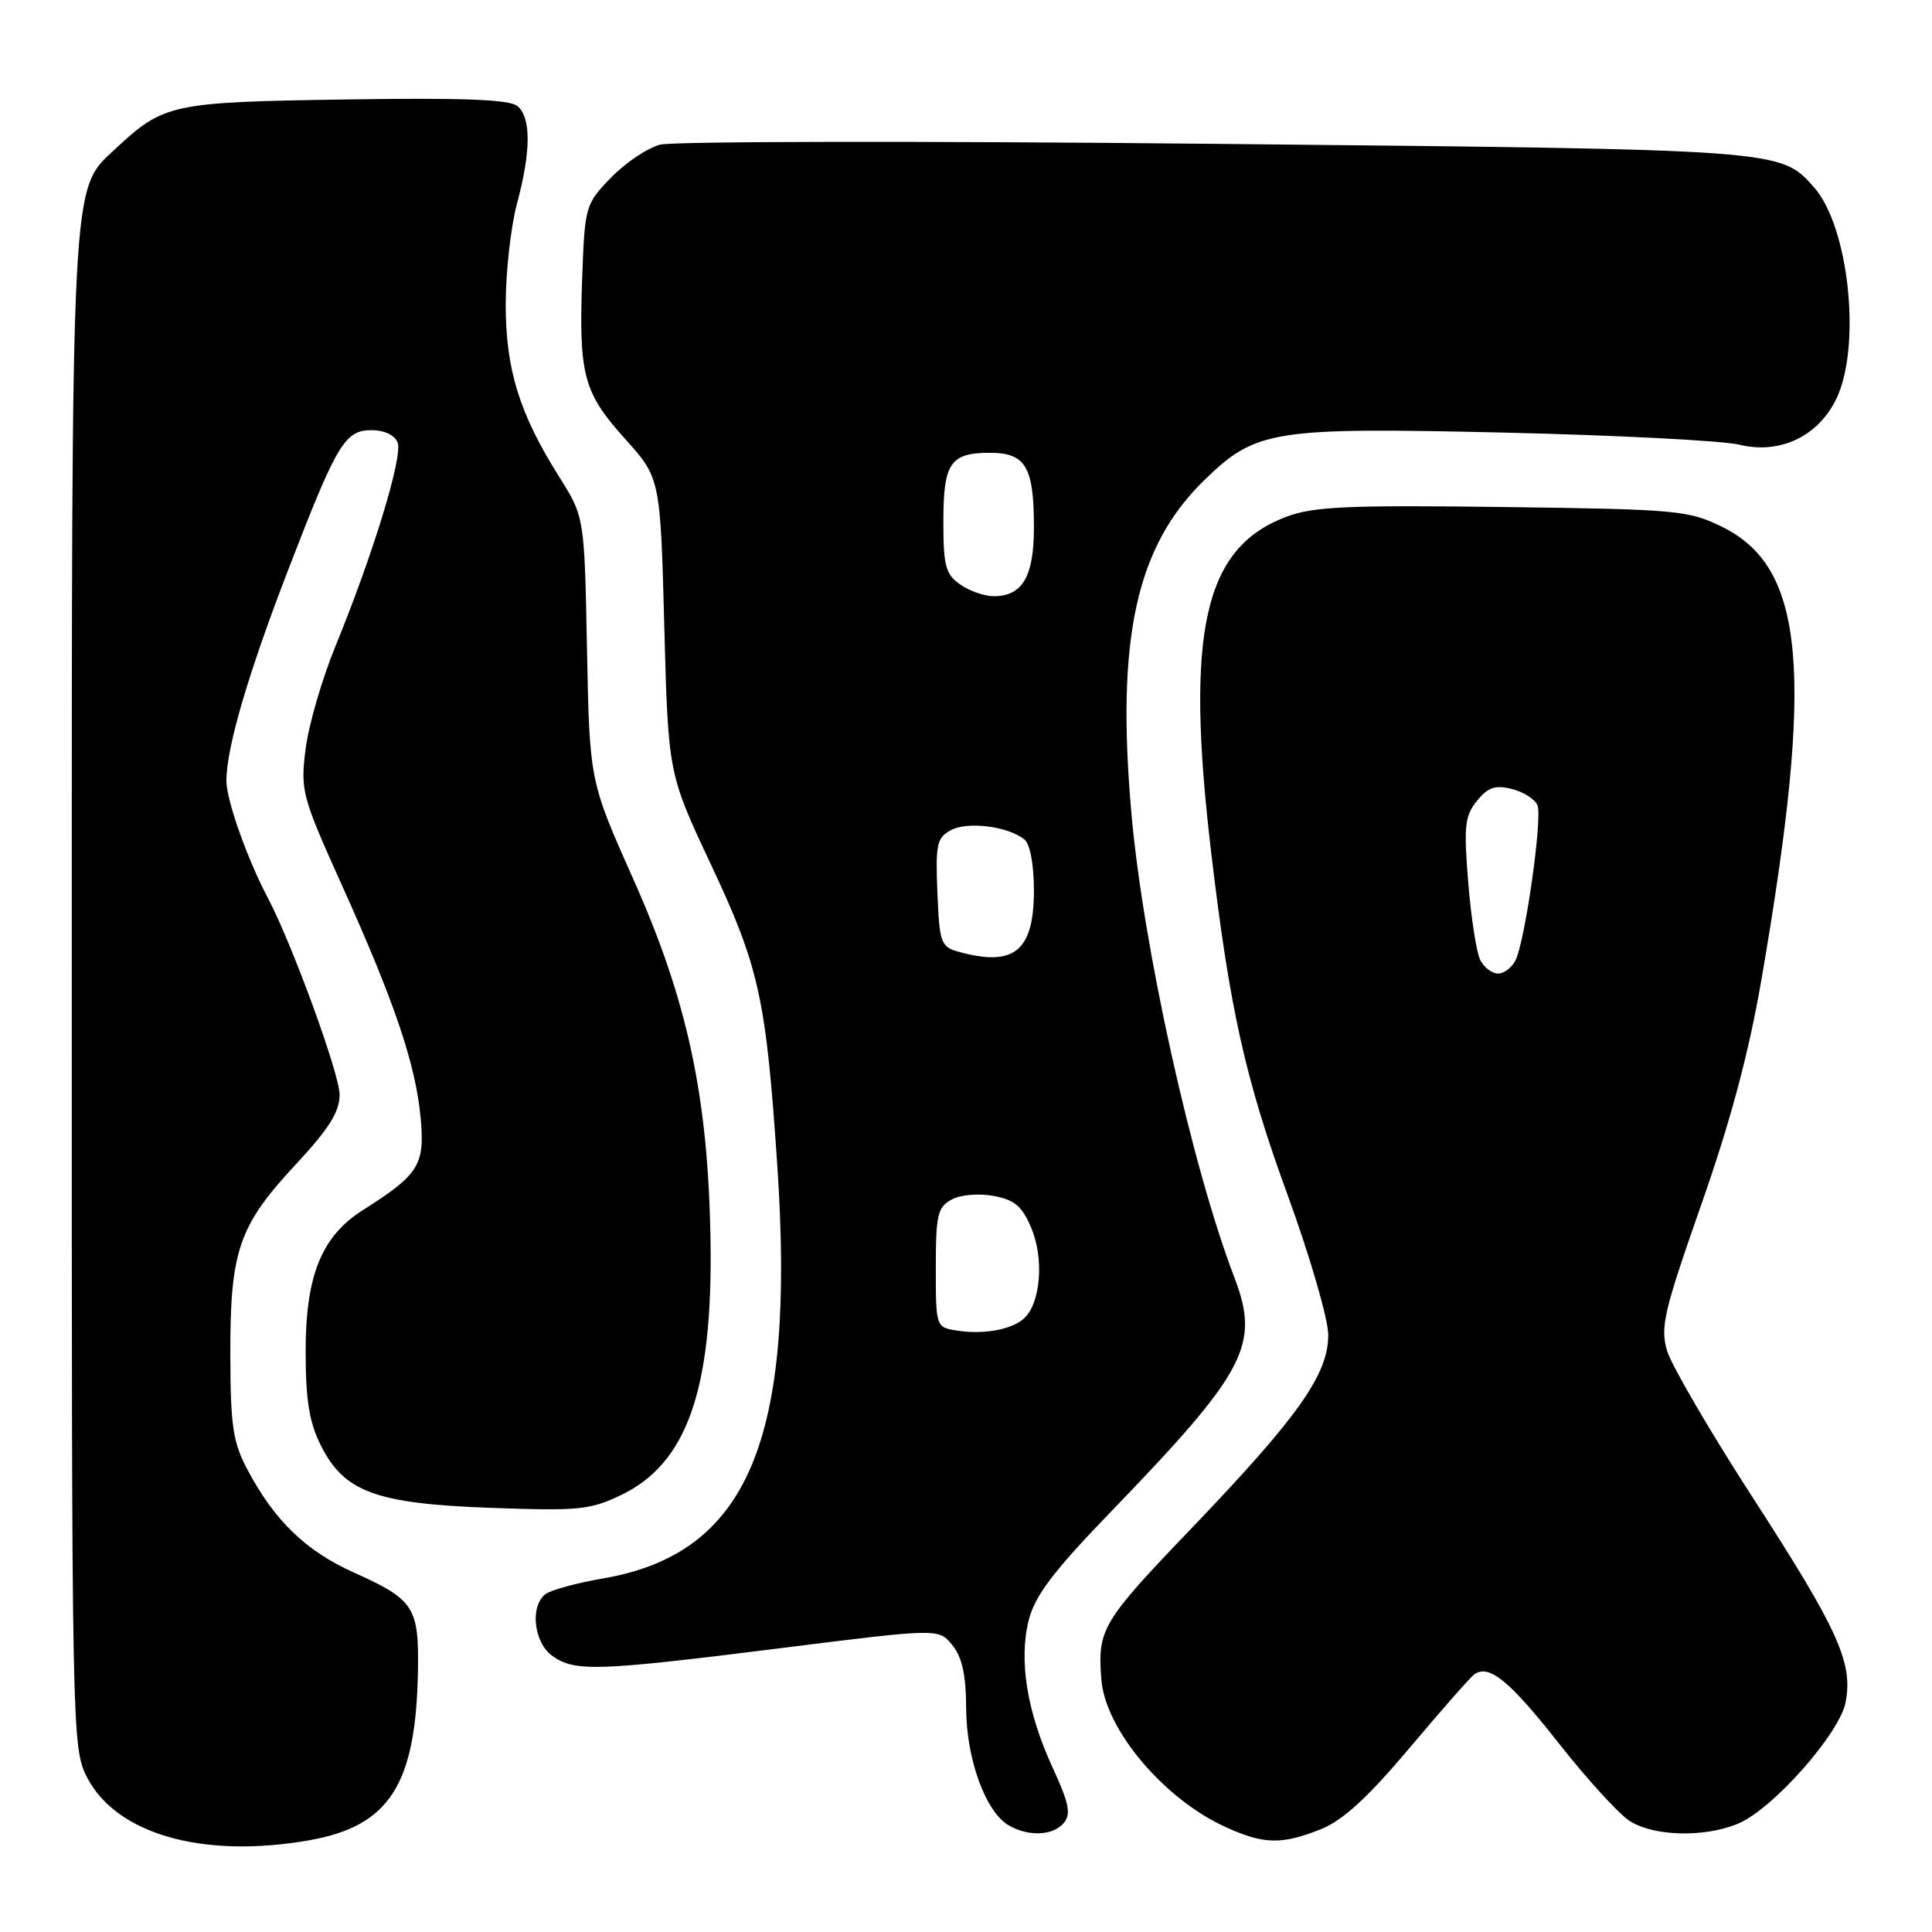 <?xml version="1.0" encoding="UTF-8" standalone="no"?>
<!DOCTYPE svg PUBLIC "-//W3C//DTD SVG 1.1//EN" "http://www.w3.org/Graphics/SVG/1.1/DTD/svg11.dtd" >
<svg xmlns="http://www.w3.org/2000/svg" xmlns:xlink="http://www.w3.org/1999/xlink" version="1.1" viewBox="0 0 256 256">
 <g >
 <path fill="currentColor"
d=" M 40.89 243.86 C 51.59 242.00 55.12 236.52 55.38 221.41 C 55.52 212.94 54.88 211.96 46.85 208.35 C 40.52 205.51 36.35 201.47 32.78 194.72 C 30.86 191.10 30.54 188.93 30.52 179.50 C 30.49 165.73 31.63 162.43 39.13 154.36 C 43.59 149.57 45.00 147.33 45.00 145.05 C 45.00 142.32 38.73 125.13 35.50 119.00 C 32.74 113.76 30.00 106.02 30.00 103.46 C 30.00 99.09 32.86 89.31 38.19 75.50 C 44.66 58.72 45.69 57.00 49.25 57.00 C 50.93 57.00 52.31 57.66 52.69 58.64 C 53.40 60.48 49.45 73.41 44.49 85.52 C 42.68 89.93 40.88 96.11 40.49 99.27 C 39.80 104.75 40.00 105.52 45.29 117.26 C 52.30 132.81 55.08 141.03 55.74 148.15 C 56.31 154.37 55.51 155.65 48.09 160.34 C 42.62 163.80 40.50 169.01 40.50 179.00 C 40.50 185.50 40.97 188.44 42.50 191.50 C 45.60 197.71 49.80 199.25 65.10 199.80 C 76.72 200.22 78.23 200.07 82.38 198.06 C 91.03 193.87 94.44 184.14 94.15 164.50 C 93.86 145.46 91.14 132.68 83.92 116.50 C 78.12 103.50 78.12 103.50 77.78 86.00 C 77.44 68.50 77.44 68.50 74.11 63.21 C 68.80 54.77 67.00 48.95 67.01 40.24 C 67.02 35.98 67.69 30.02 68.50 27.00 C 70.37 20.02 70.39 15.57 68.56 14.05 C 67.52 13.18 61.27 12.94 45.81 13.18 C 22.67 13.53 21.71 13.73 15.26 19.75 C 9.36 25.27 9.51 22.36 9.51 131.50 C 9.50 229.53 9.54 231.58 11.50 235.44 C 15.35 243.02 26.82 246.31 40.89 243.86 Z  M 175.02 242.38 C 177.95 241.20 181.20 238.22 186.76 231.63 C 190.98 226.61 194.86 222.20 195.38 221.84 C 197.31 220.49 200.05 222.73 206.55 231.00 C 210.23 235.68 214.43 240.28 215.87 241.24 C 219.02 243.33 225.81 243.52 230.29 241.65 C 234.90 239.73 243.78 229.69 244.56 225.53 C 245.54 220.30 243.58 215.97 232.34 198.58 C 226.62 189.74 221.48 180.93 220.90 179.00 C 219.97 175.88 220.46 173.79 225.42 159.64 C 229.33 148.50 231.72 139.57 233.43 129.63 C 240.41 89.07 239.20 75.23 228.19 69.81 C 223.74 67.62 222.24 67.48 199.07 67.18 C 178.32 66.92 173.99 67.12 170.35 68.51 C 159.52 72.64 157.04 83.75 160.47 112.80 C 162.93 133.65 164.99 142.94 170.60 158.30 C 173.57 166.44 176.00 174.80 176.00 176.88 C 176.00 182.13 172.06 187.70 157.86 202.53 C 146.00 214.90 145.42 215.87 145.93 222.50 C 146.43 229.15 154.19 238.37 162.43 242.11 C 167.47 244.40 169.84 244.45 175.02 242.38 Z  M 140.97 241.54 C 141.94 240.37 141.65 238.93 139.51 234.29 C 136.08 226.87 134.96 219.98 136.32 214.65 C 137.13 211.45 139.57 208.22 147.02 200.50 C 165.16 181.72 166.99 178.25 163.56 169.27 C 157.93 154.59 151.45 125.35 149.91 107.69 C 147.88 84.55 150.55 72.39 159.60 63.60 C 166.43 56.96 168.63 56.62 199.29 57.32 C 214.26 57.67 228.30 58.39 230.50 58.93 C 235.77 60.22 240.81 57.88 243.25 53.00 C 246.69 46.11 245.04 30.07 240.35 24.80 C 235.88 19.78 236.32 19.81 161.00 19.06 C 122.23 18.67 89.13 18.72 87.46 19.17 C 85.78 19.61 82.86 21.58 80.96 23.54 C 77.58 27.03 77.49 27.32 77.15 36.62 C 76.67 49.68 77.28 51.98 82.78 58.10 C 87.50 63.34 87.50 63.34 88.02 82.92 C 88.54 102.50 88.54 102.50 94.18 114.50 C 100.61 128.19 101.50 132.22 103.00 154.51 C 105.44 190.85 99.11 205.84 79.92 209.15 C 76.39 209.75 72.94 210.70 72.25 211.25 C 70.18 212.90 70.75 217.71 73.22 219.44 C 76.22 221.54 79.12 221.44 103.44 218.39 C 124.39 215.76 124.39 215.76 126.19 217.99 C 127.49 219.59 128.01 221.96 128.02 226.36 C 128.05 233.09 130.59 240.08 133.66 241.87 C 136.28 243.39 139.55 243.25 140.97 241.54 Z  M 196.16 127.25 C 195.65 126.29 194.93 121.65 194.55 116.95 C 193.94 109.49 194.09 108.11 195.70 106.12 C 197.16 104.32 198.12 103.99 200.35 104.55 C 201.90 104.94 203.42 105.92 203.73 106.73 C 204.39 108.47 202.08 124.72 200.81 127.25 C 200.33 128.21 199.29 129.00 198.50 129.00 C 197.71 129.00 196.66 128.21 196.16 127.25 Z  M 126.75 176.30 C 124.02 175.87 124.00 175.81 124.00 167.97 C 124.00 160.96 124.24 159.94 126.11 158.94 C 127.30 158.30 129.70 158.10 131.68 158.47 C 134.46 158.99 135.45 159.84 136.67 162.76 C 138.34 166.74 137.90 172.55 135.78 174.61 C 134.20 176.16 130.39 176.88 126.75 176.30 Z  M 127.00 126.11 C 124.67 125.46 124.48 124.93 124.21 118.27 C 123.95 111.86 124.13 111.00 126.02 109.99 C 128.23 108.81 133.59 109.49 135.75 111.24 C 136.49 111.83 137.00 114.59 137.00 117.97 C 137.00 126.03 134.39 128.16 127.00 126.11 Z  M 127.22 77.44 C 125.30 76.10 125.00 74.98 125.00 69.14 C 125.00 61.35 125.91 60.00 131.16 60.00 C 135.91 60.00 137.00 61.85 137.00 69.86 C 137.00 76.41 135.49 79.00 131.65 79.00 C 130.44 79.00 128.44 78.30 127.22 77.44 Z "/>
</g>
</svg>